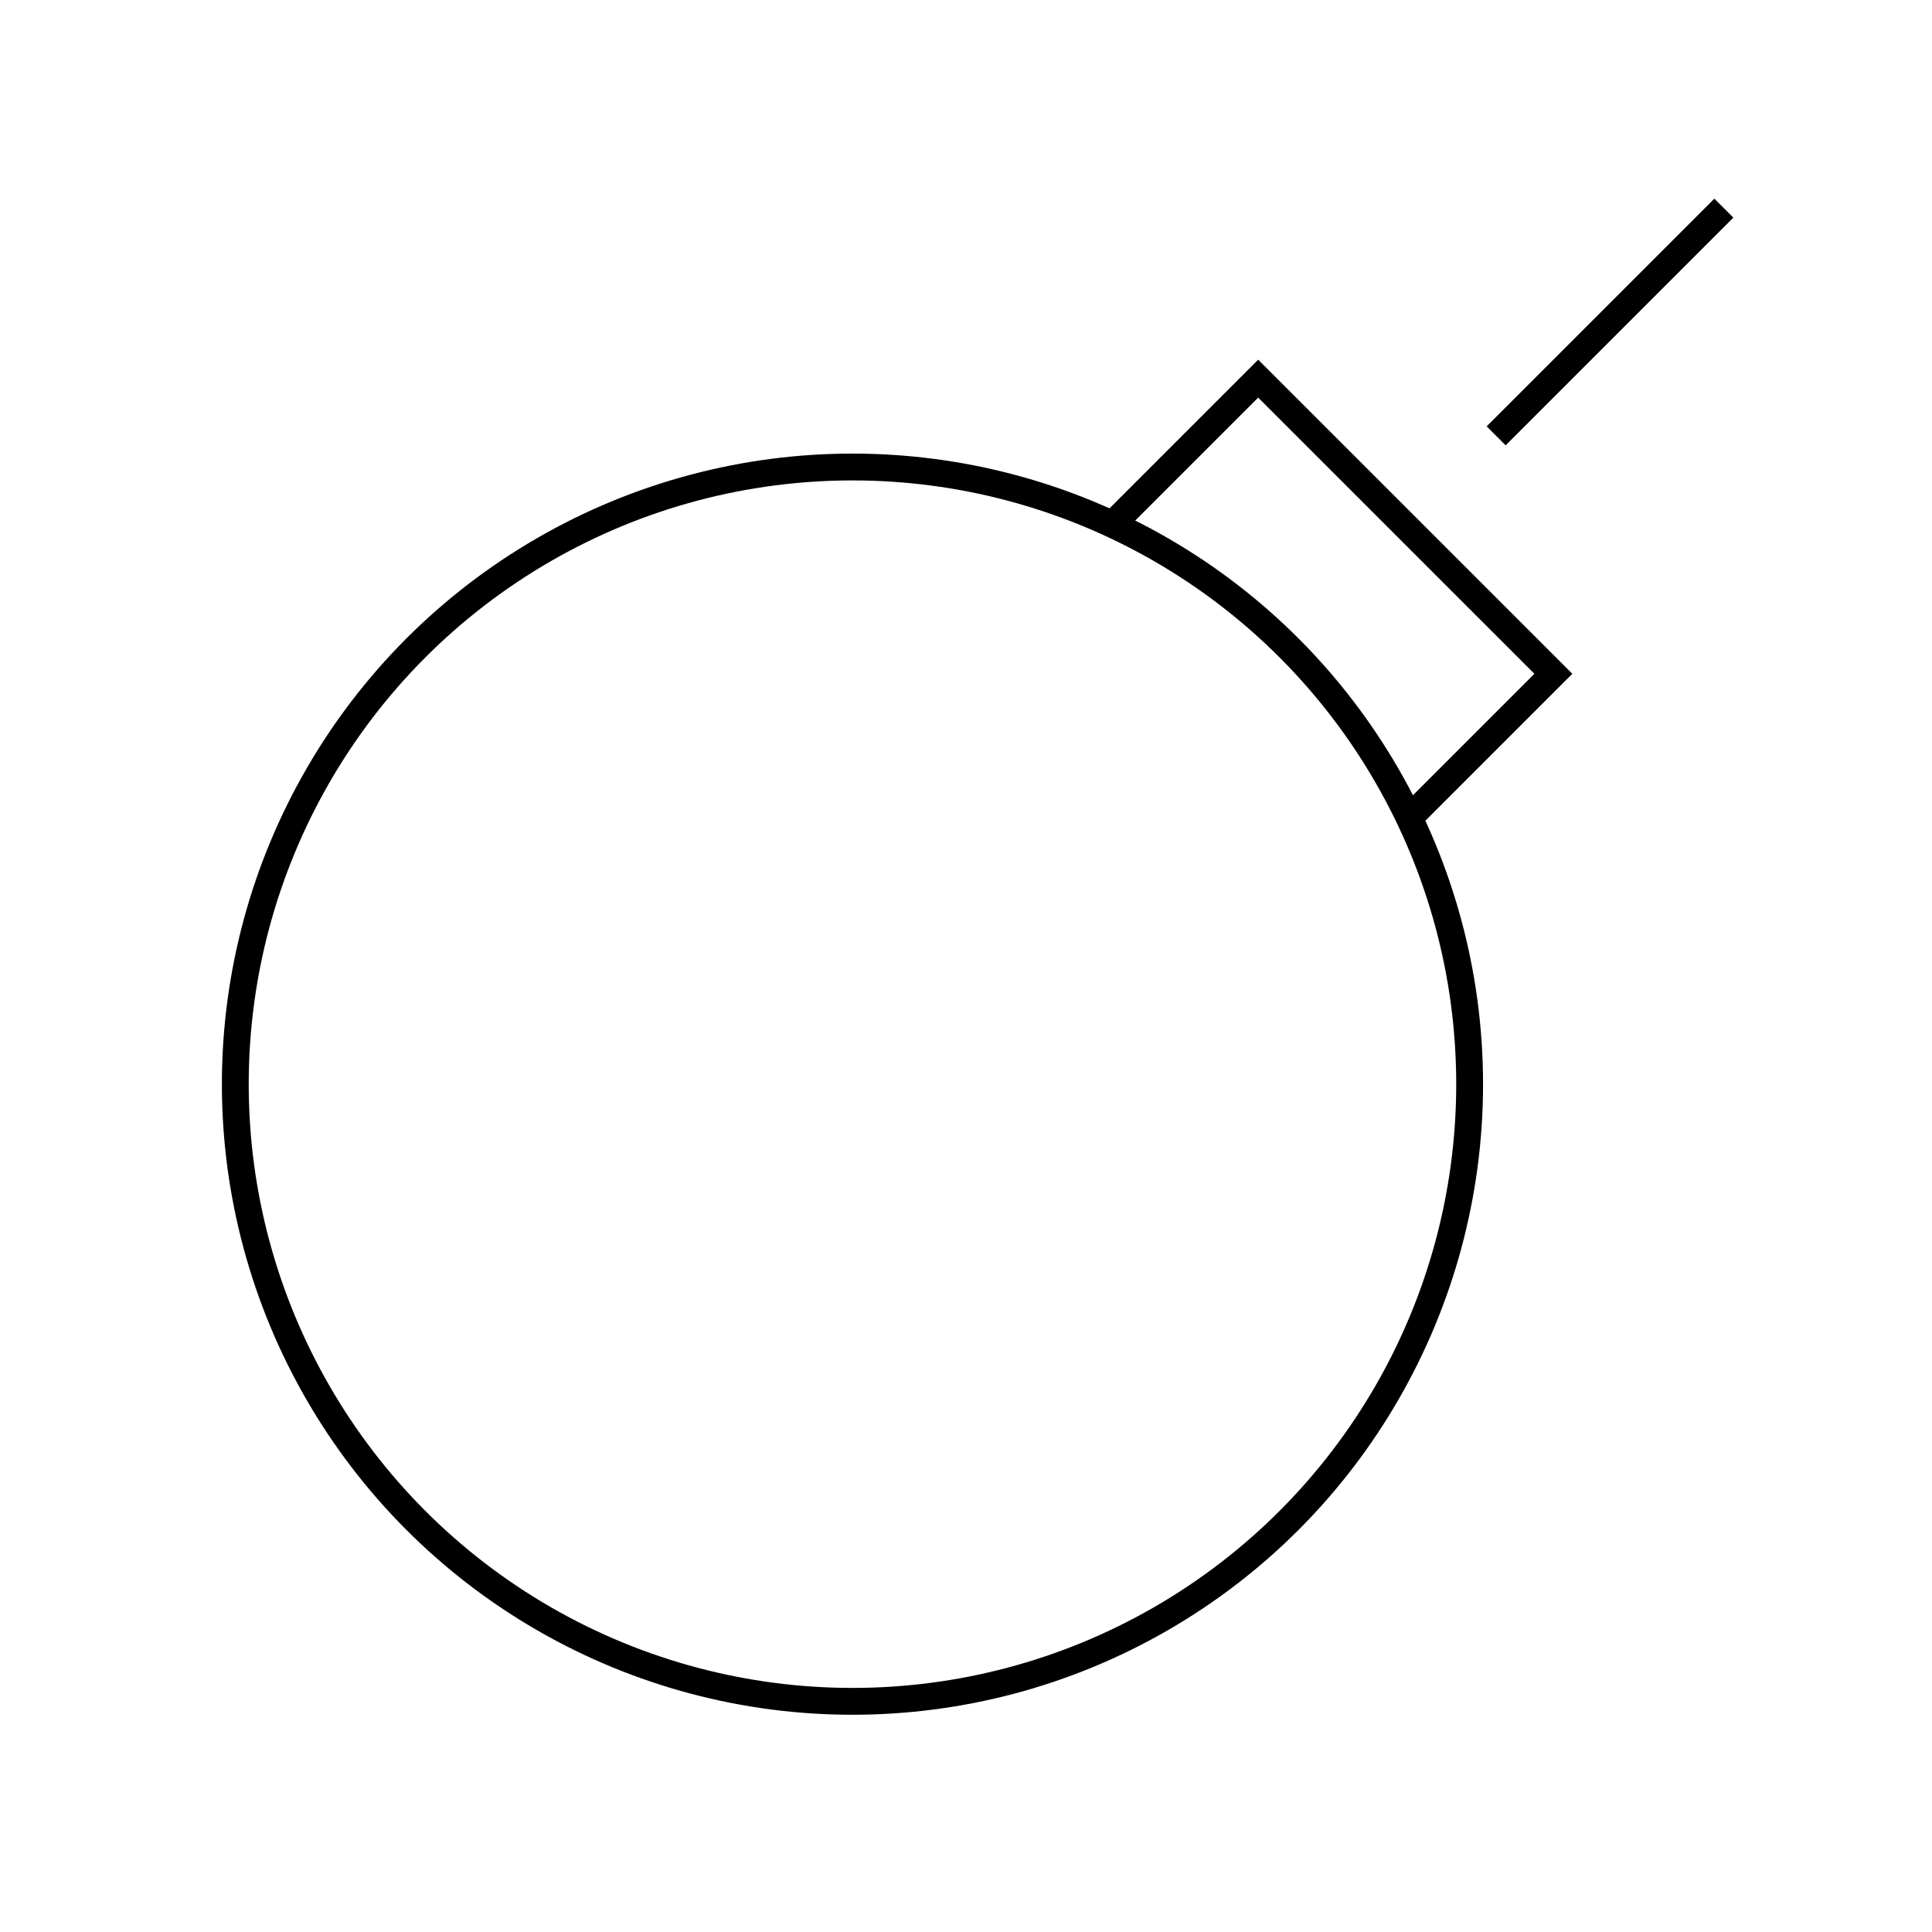 <svg id="emoji" viewBox="0 0 72 72" xmlns="http://www.w3.org/2000/svg" width="64" height="64">
  <g id="line">
    <polyline fill="none" stroke="#000000" strokeLinecap="round" strokeLinejoin="round" strokeMiterlimit="10" strokeWidth="2" points="41.46,19.539 46.889,14.111 57.889,25.11 52.522,30.477"/>
    <circle cx="31.769" cy="40.404" r="23" fill="none" stroke="#000000" strokeLinecap="round" strokeLinejoin="round" strokeMiterlimit="10" strokeWidth="2"/>
    <line x1="55.757" x2="64.243" y1="16.243" y2="7.757" fill="none" stroke="#000000" strokeLinecap="round" strokeLinejoin="round" strokeMiterlimit="10" strokeWidth="2"/>
  </g>
</svg>
